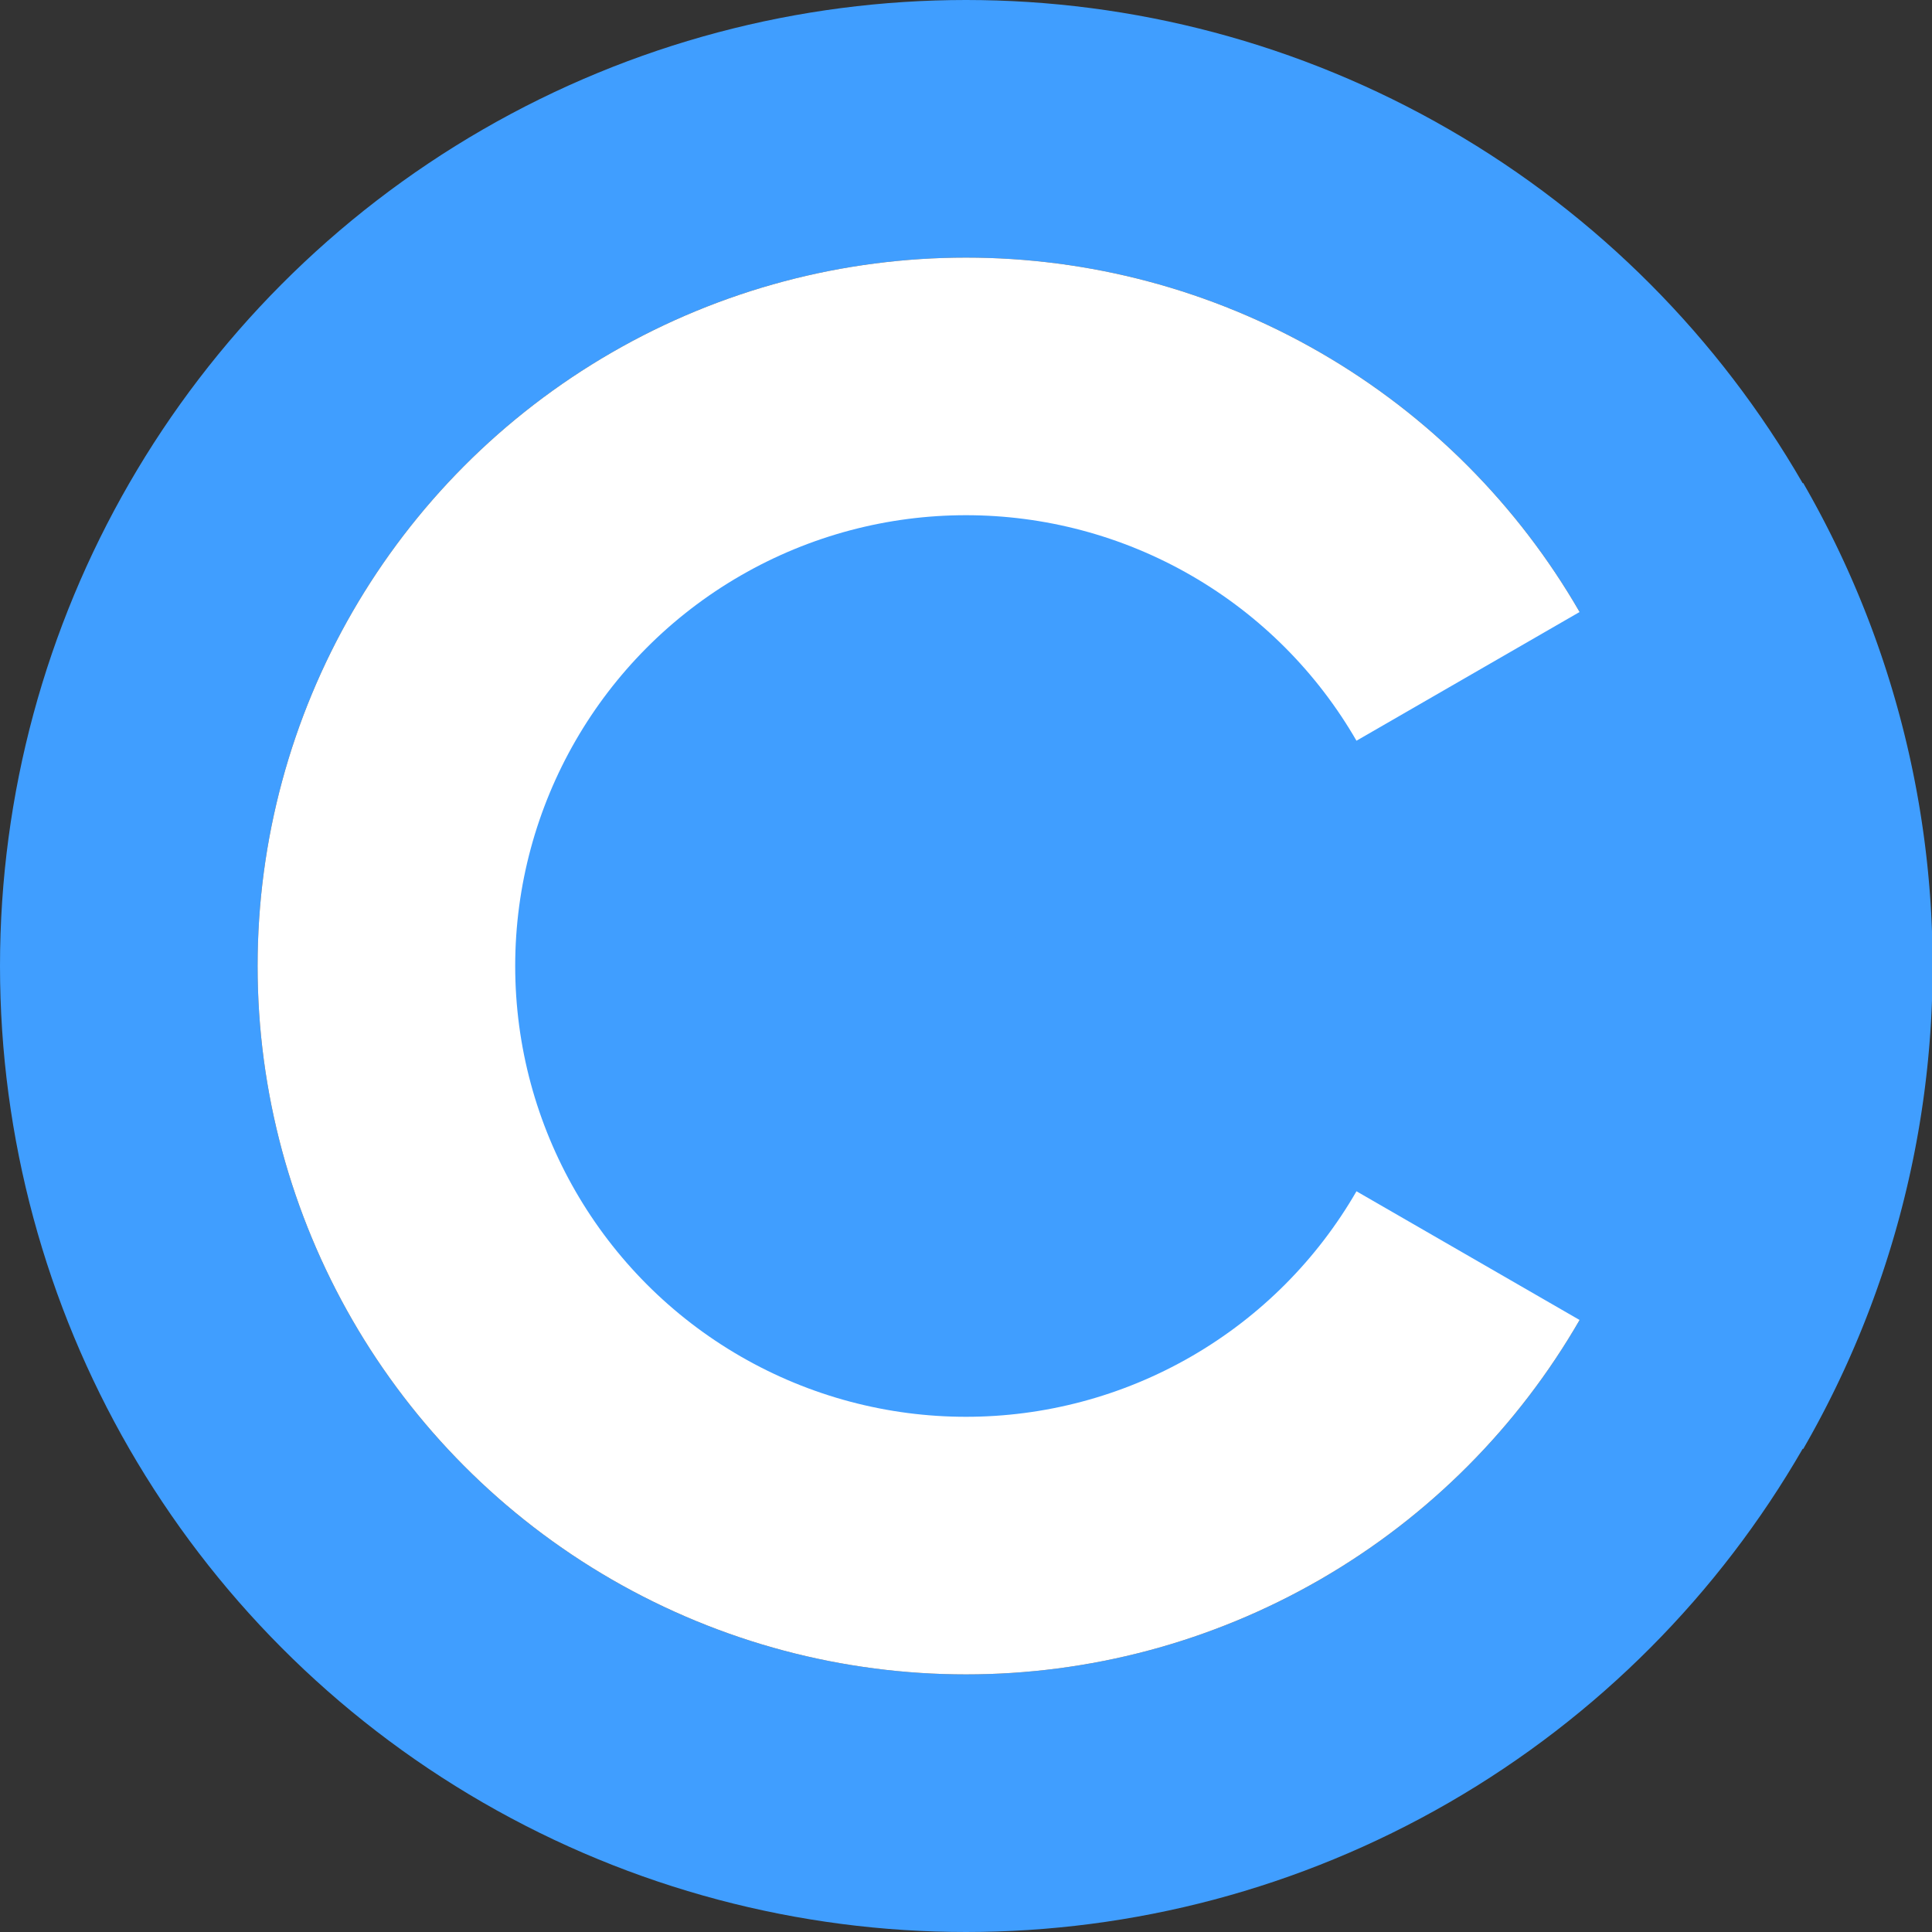 <svg width="300" height="300" xmlns="http://www.w3.org/2000/svg">
    <rect width="100%" height="100%" fill="#333333" stroke="none"/>
    <g fill="none">
        <circle cx="150" cy="150" r="130" fill="none" stroke-width="40" stroke="#409eff">
        </circle>
        <circle cx="150" cy="150" r="110" fill="white">
        </circle>
        <circle cx="150" cy="150" r="70" fill="#409eff">
        </circle>
        <path d="
            M 150,150
            L 280,225
            A 150,150 90 0 0 280,75
            " fill="#409eff">
        </path>
    </g>
</svg>

